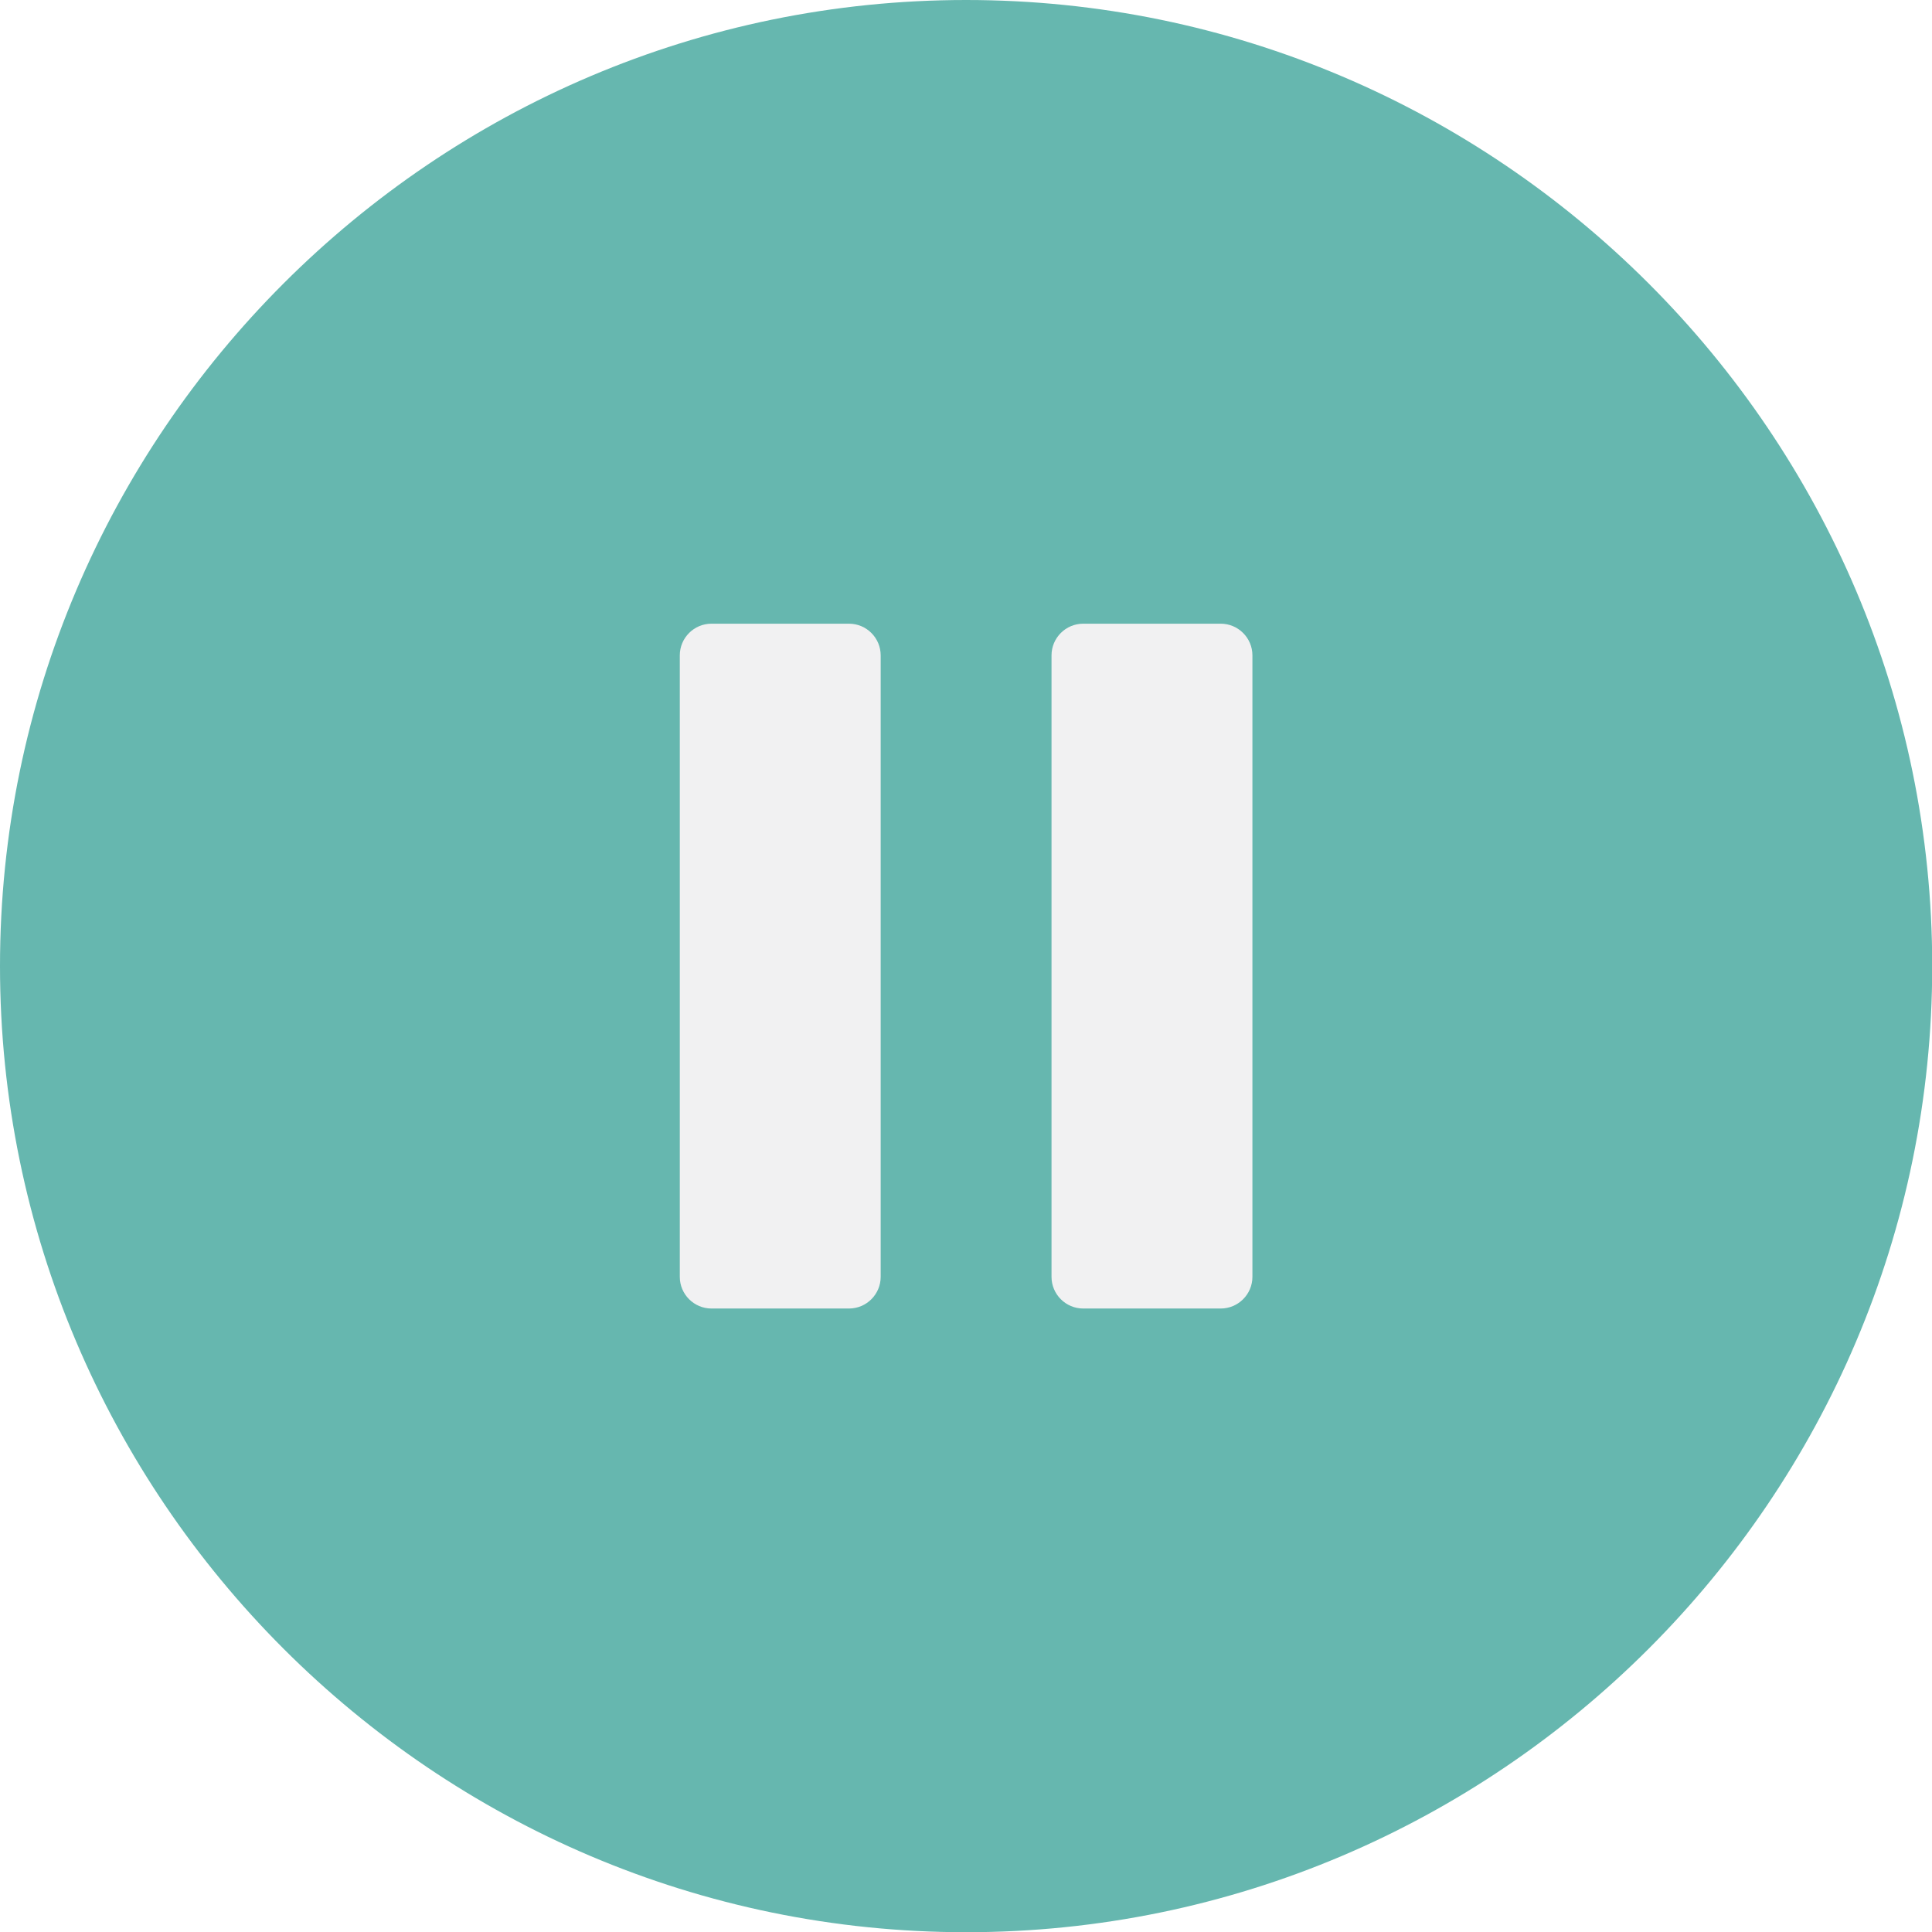 <svg xmlns="http://www.w3.org/2000/svg" xmlns:xlink="http://www.w3.org/1999/xlink" width="1080" zoomAndPan="magnify" viewBox="0 0 810 810" height="1080" preserveAspectRatio="xMidYMid meet" version="1.0"><rect x="-81" width="972" fill="#ffffff" y="-81" height="972" fill-opacity="1"/><rect x="-81" width="972" fill="#ffffff" y="-81" height="972" fill-opacity="1"/><path fill="#66b7af" d="M 810.09 405.043 C 810.09 181.953 628.133 0 405.043 0 C 181.953 0 0 181.953 0 405.043 C 0 628.133 181.953 810.09 405.043 810.09 C 628.133 810.09 810.09 628.133 810.09 405.043 " fill-opacity="1" fill-rule="evenodd"/><path fill="#f1f1f2" d="M 369.23 274.773 L 369.23 535.316 C 369.23 542.645 363.273 548.602 355.945 548.602 L 298.293 548.602 C 290.965 548.602 285.008 542.645 285.008 535.316 L 285.008 274.773 C 285.008 267.441 290.965 261.484 298.293 261.484 L 355.945 261.484 C 363.273 261.484 369.23 267.441 369.23 274.773 " fill-opacity="1" fill-rule="evenodd"/><path fill="#f1f1f2" d="M 440.855 535.316 L 440.855 274.773 C 440.855 267.441 446.812 261.484 454.145 261.484 L 511.785 261.484 C 519.117 261.484 525.082 267.441 525.082 274.773 L 525.082 535.316 C 525.082 542.645 519.117 548.602 511.785 548.602 L 454.145 548.602 C 446.812 548.602 440.855 542.645 440.855 535.316 " fill-opacity="1" fill-rule="evenodd"/></svg>